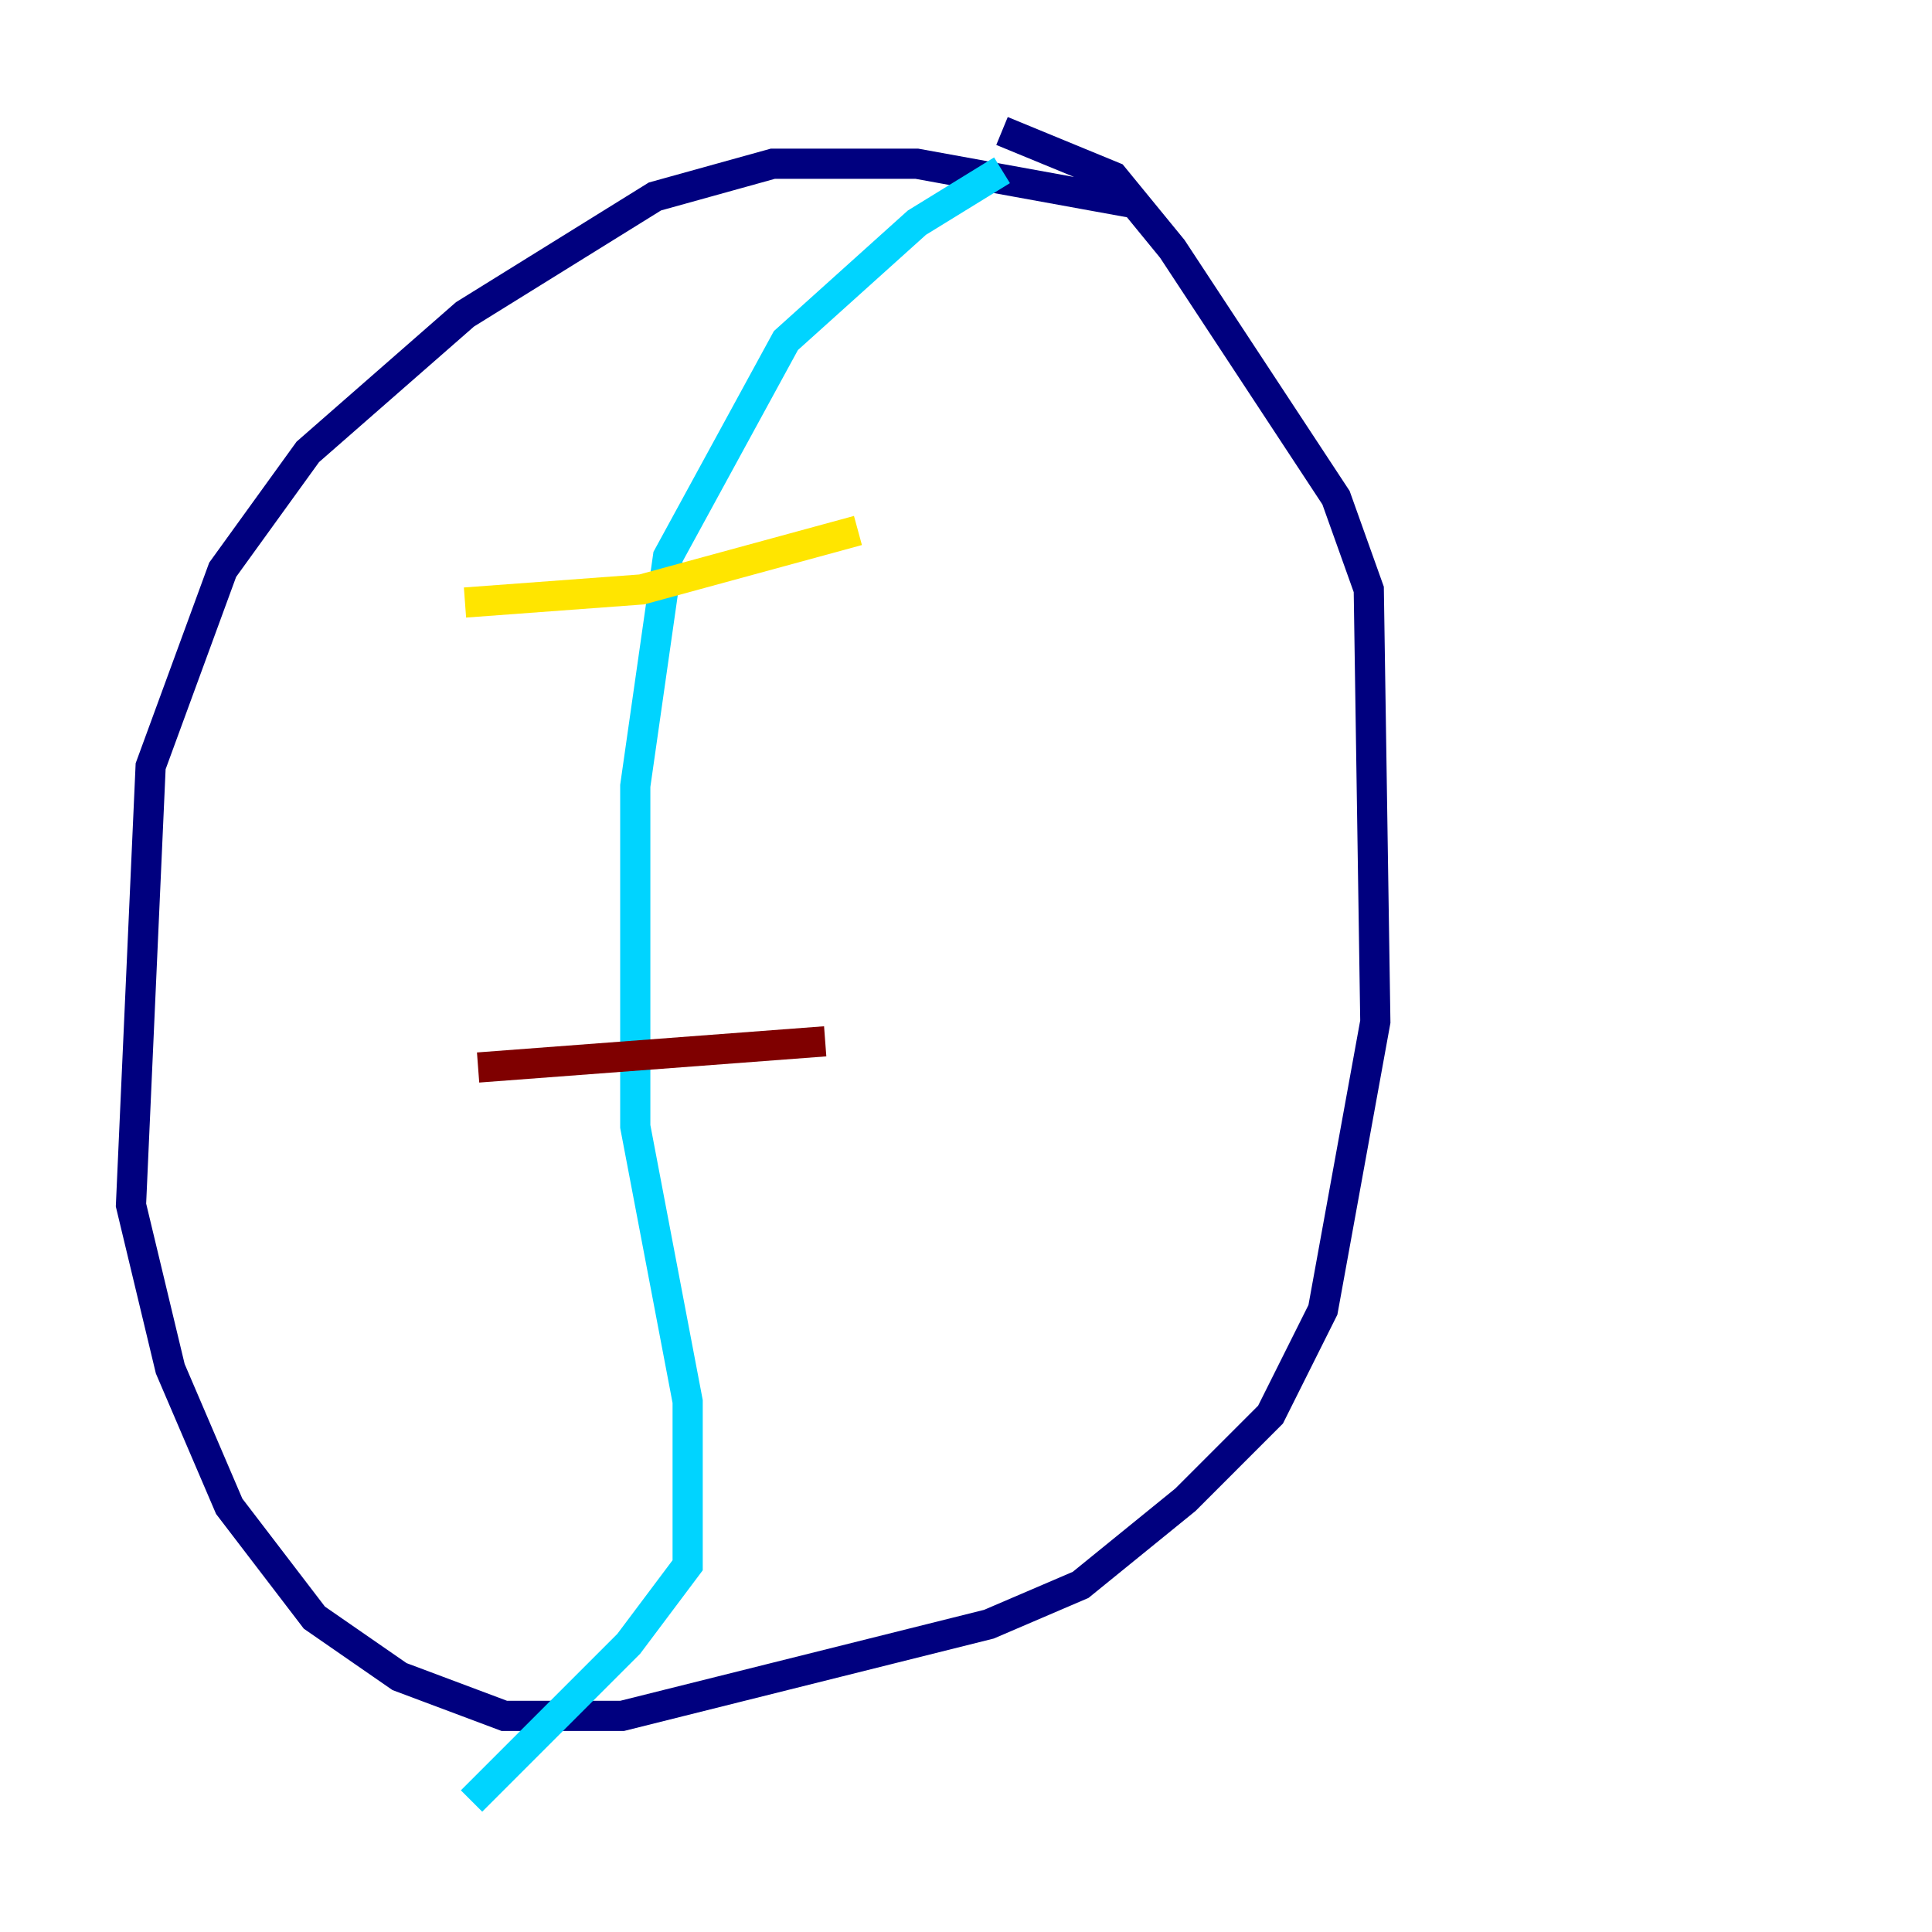 <?xml version="1.0" encoding="utf-8" ?>
<svg baseProfile="tiny" height="128" version="1.2" viewBox="0,0,128,128" width="128" xmlns="http://www.w3.org/2000/svg" xmlns:ev="http://www.w3.org/2001/xml-events" xmlns:xlink="http://www.w3.org/1999/xlink"><defs /><polyline fill="none" points="75.064,13.451 60.746,10.848 51.2,10.848 43.39,13.017 30.807,20.827 20.393,29.939 14.752,37.749 9.98,50.766 8.678,79.837 11.281,90.685 15.186,99.797 20.827,107.173 26.468,111.078 33.41,113.681 41.22,113.681 65.519,107.607 71.593,105.003 78.536,99.363 84.176,93.722 87.647,86.78 91.119,67.688 90.685,39.051 88.515,32.976 77.668,16.488 73.763,11.715 66.386,8.678" stroke="#00007f" stroke-width="2" /><polyline fill="none" points="66.386,11.281 60.746,14.752 52.068,22.563 44.258,36.881 42.088,52.068 42.088,74.63 45.559,92.854 45.559,103.702 41.654,108.909 31.241,119.322" stroke="#00d4ff" stroke-width="2" /><polyline fill="none" points="30.807,39.919 42.522,39.051 56.841,35.146" stroke="#ffe500" stroke-width="2" /><polyline fill="none" points="31.675,70.725 54.671,68.99" stroke="#7f0000" stroke-width="2" /></svg>